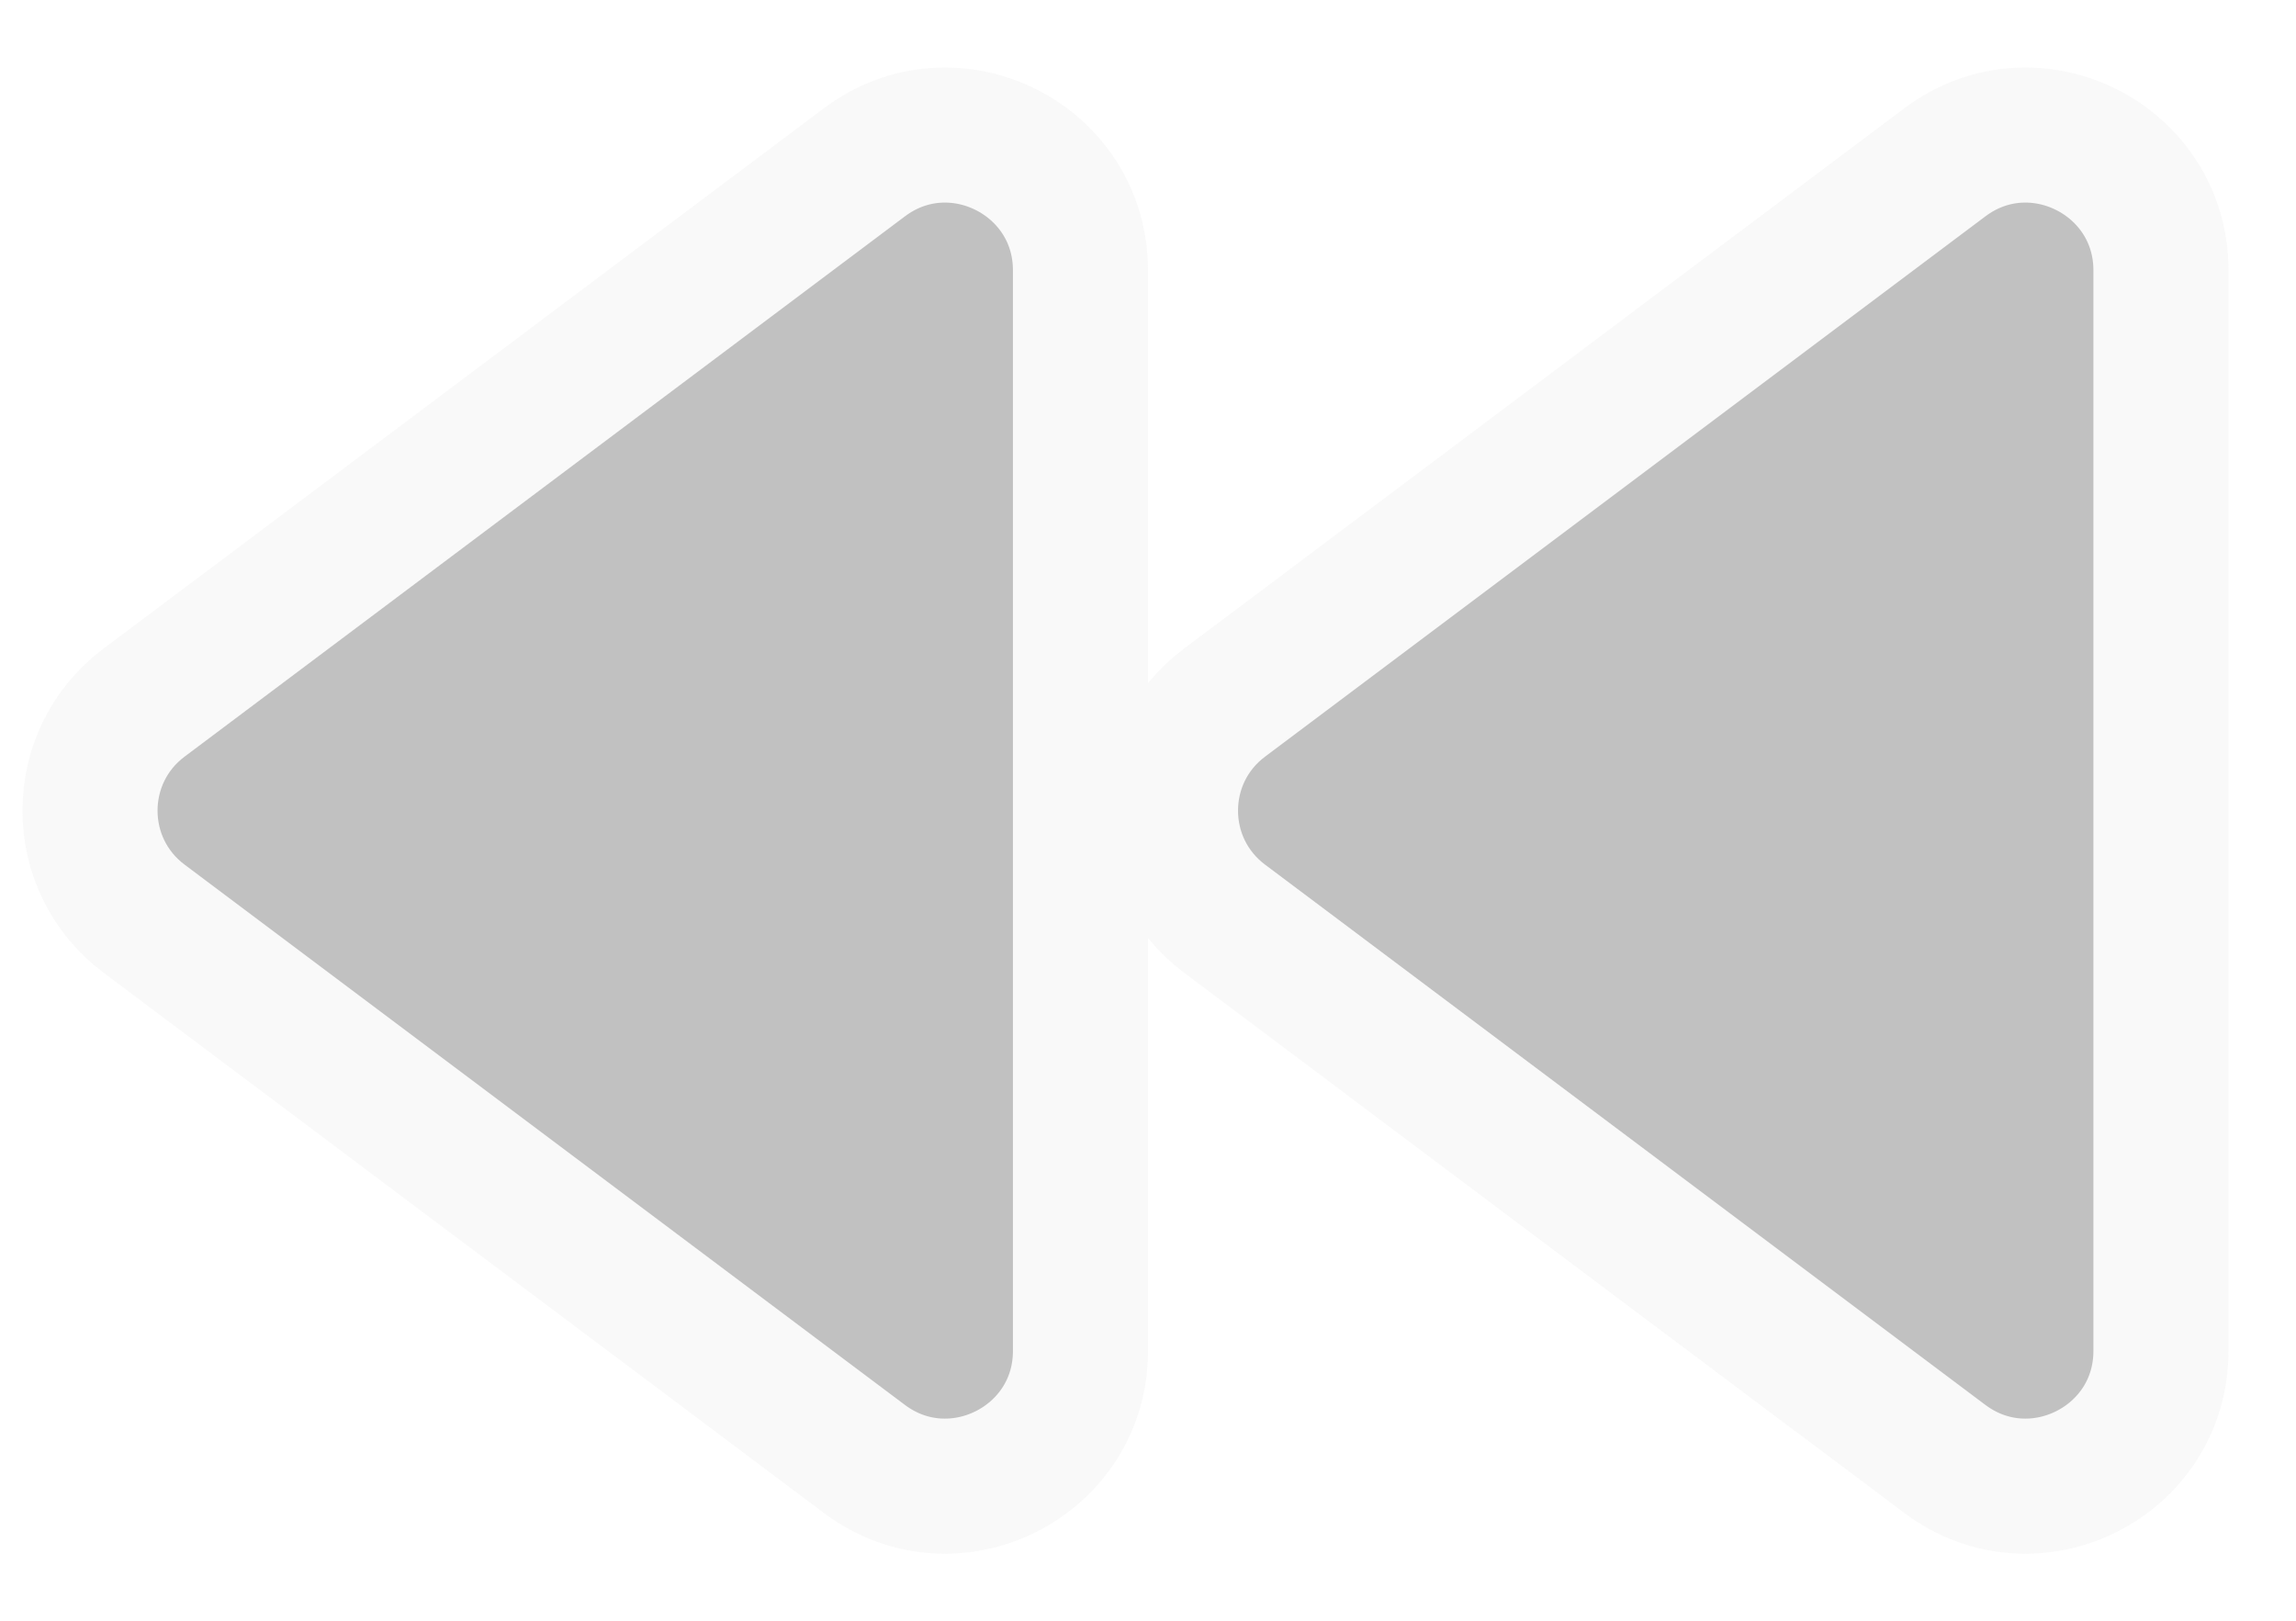 <svg width="17" height="12" viewBox="0 0 17 12" fill="none" xmlns="http://www.w3.org/2000/svg">
<g opacity="0.3">
<path d="M9.067 5.202C8.533 5.602 8.533 6.402 9.067 6.802L14.4 10.802C15.059 11.296 16 10.826 16 10.002L16 2.002C16 1.178 15.059 0.707 14.4 1.202L9.067 5.202Z" fill="#303030"/>
<path d="M1.067 5.202C0.533 5.602 0.533 6.402 1.067 6.802L6.4 10.802C7.059 11.296 8 10.826 8 10.002L8 2.002C8 1.178 7.059 0.707 6.4 1.202L1.067 5.202Z" fill="#303030"/>
<path d="M9.067 5.202C8.533 5.602 8.533 6.402 9.067 6.802L14.4 10.802C15.059 11.296 16 10.826 16 10.002L16 2.002C16 1.178 15.059 0.707 14.4 1.202L9.067 5.202Z" stroke="#EAEAEA" stroke-linecap="round" stroke-linejoin="round"/>
<path d="M1.067 5.202C0.533 5.602 0.533 6.402 1.067 6.802L6.4 10.802C7.059 11.296 8 10.826 8 10.002L8 2.002C8 1.178 7.059 0.707 6.4 1.202L1.067 5.202Z" stroke="#EAEAEA" stroke-linecap="round" stroke-linejoin="round"/>
</g>
</svg>
